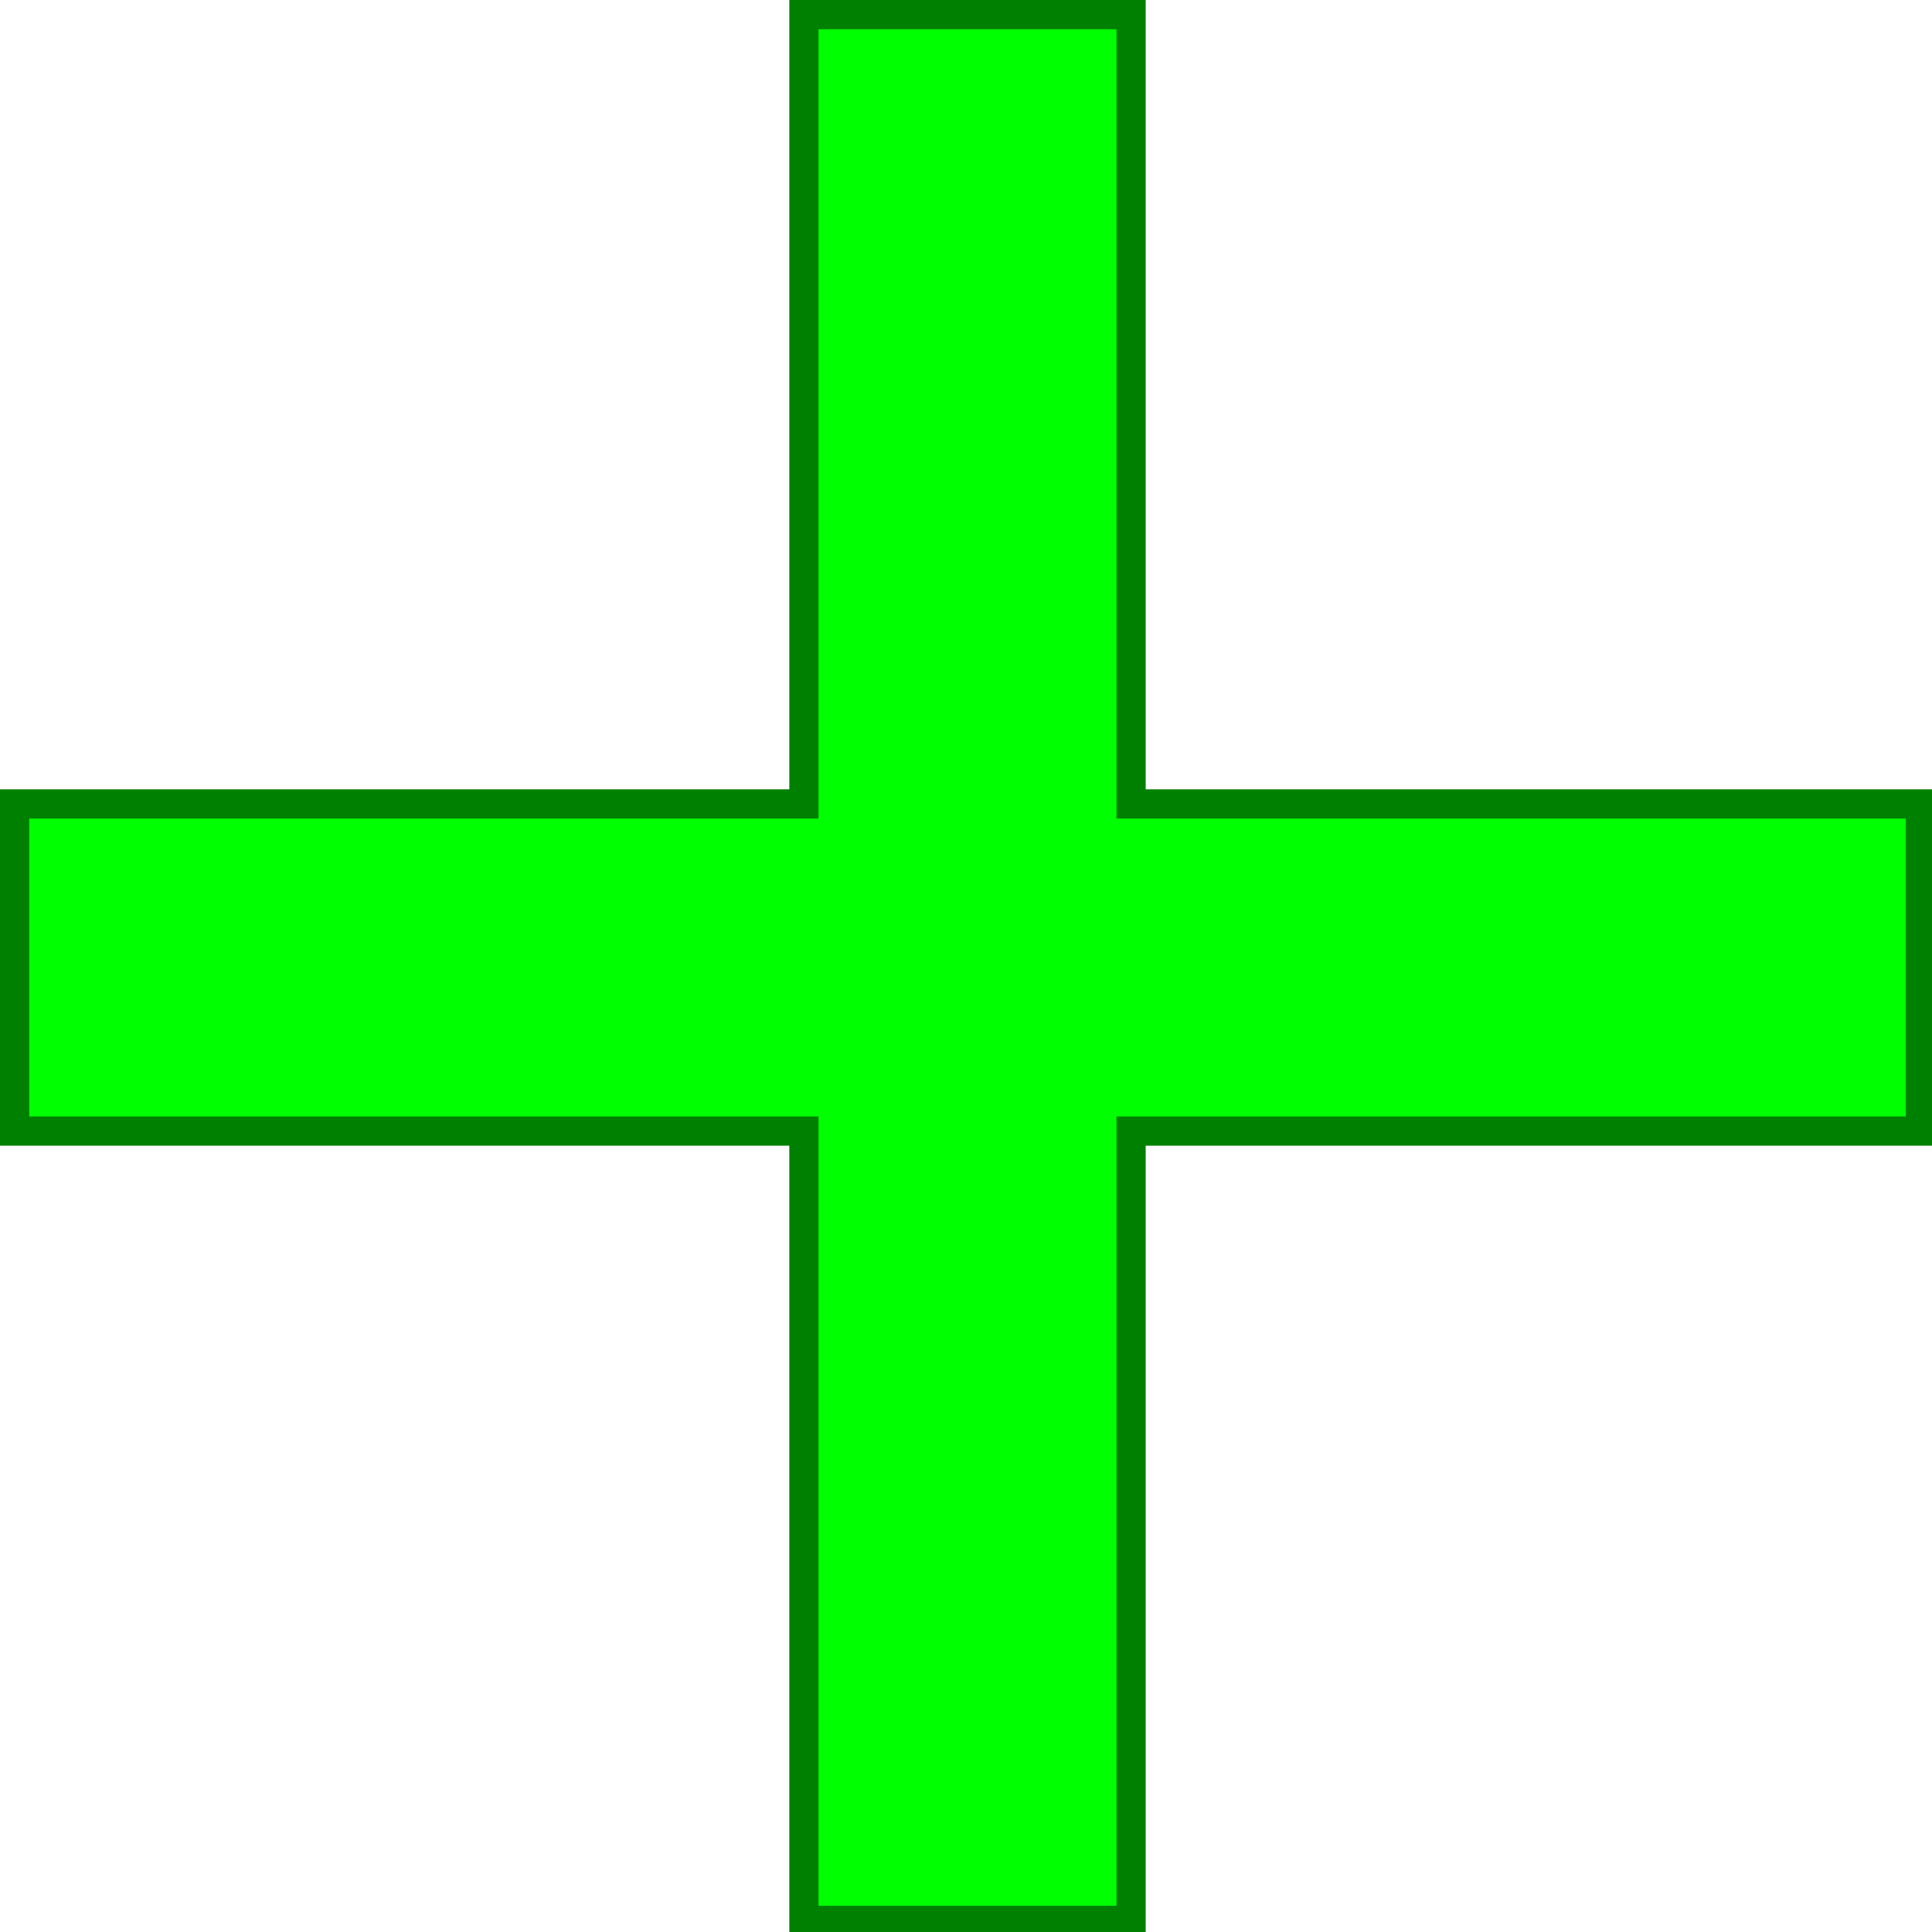 <?xml version="1.0" encoding="UTF-8" standalone="no"?>
<!-- Created with Inkscape (http://www.inkscape.org/) -->

<svg
   width="202.792mm"
   height="202.792mm"
   viewBox="0 0 202.792 202.792"
   version="1.1"
   id="svg5"
   inkscape:version="1.1.1 (3bf5ae0d25, 2021-09-20)"
   sodipodi:docname="plus.svg"
   xmlns:inkscape="http://www.inkscape.org/namespaces/inkscape"
   xmlns:sodipodi="http://sodipodi.sourceforge.net/DTD/sodipodi-0.dtd"
   xmlns="http://www.w3.org/2000/svg"
   xmlns:svg="http://www.w3.org/2000/svg">
  <sodipodi:namedview
     id="namedview7"
     pagecolor="#505050"
     bordercolor="#eeeeee"
     borderopacity="1"
     inkscape:pageshadow="0"
     inkscape:pageopacity="0"
     inkscape:pagecheckerboard="0"
     inkscape:document-units="mm"
     showgrid="false"
     inkscape:zoom="0.66368547"
     inkscape:cx="366.13729"
     inkscape:cy="330.72895"
     inkscape:window-width="1680"
     inkscape:window-height="987"
     inkscape:window-x="-8"
     inkscape:window-y="-8"
     inkscape:window-maximized="1"
     inkscape:current-layer="layer1" />
  <defs
     id="defs2" />
  <g
     inkscape:label="Layer 1"
     inkscape:groupmode="layer"
     id="layer1"
     transform="translate(3.326,-61.057)">
    <path
       id="rect868"
       style="fill:#00ff00;stroke:#008000;stroke-width:11.584;stroke-miterlimit:4;stroke-dasharray:none"
       d="M 312.648,0 V 312.648 H 0 V 442.229 H 312.648 V 754.875 H 442.229 V 442.229 H 754.875 V 312.648 H 442.229 V 0 Z"
       transform="matrix(0.265,0,0,0.265,-1.794,62.589)" />
  </g>
</svg>
